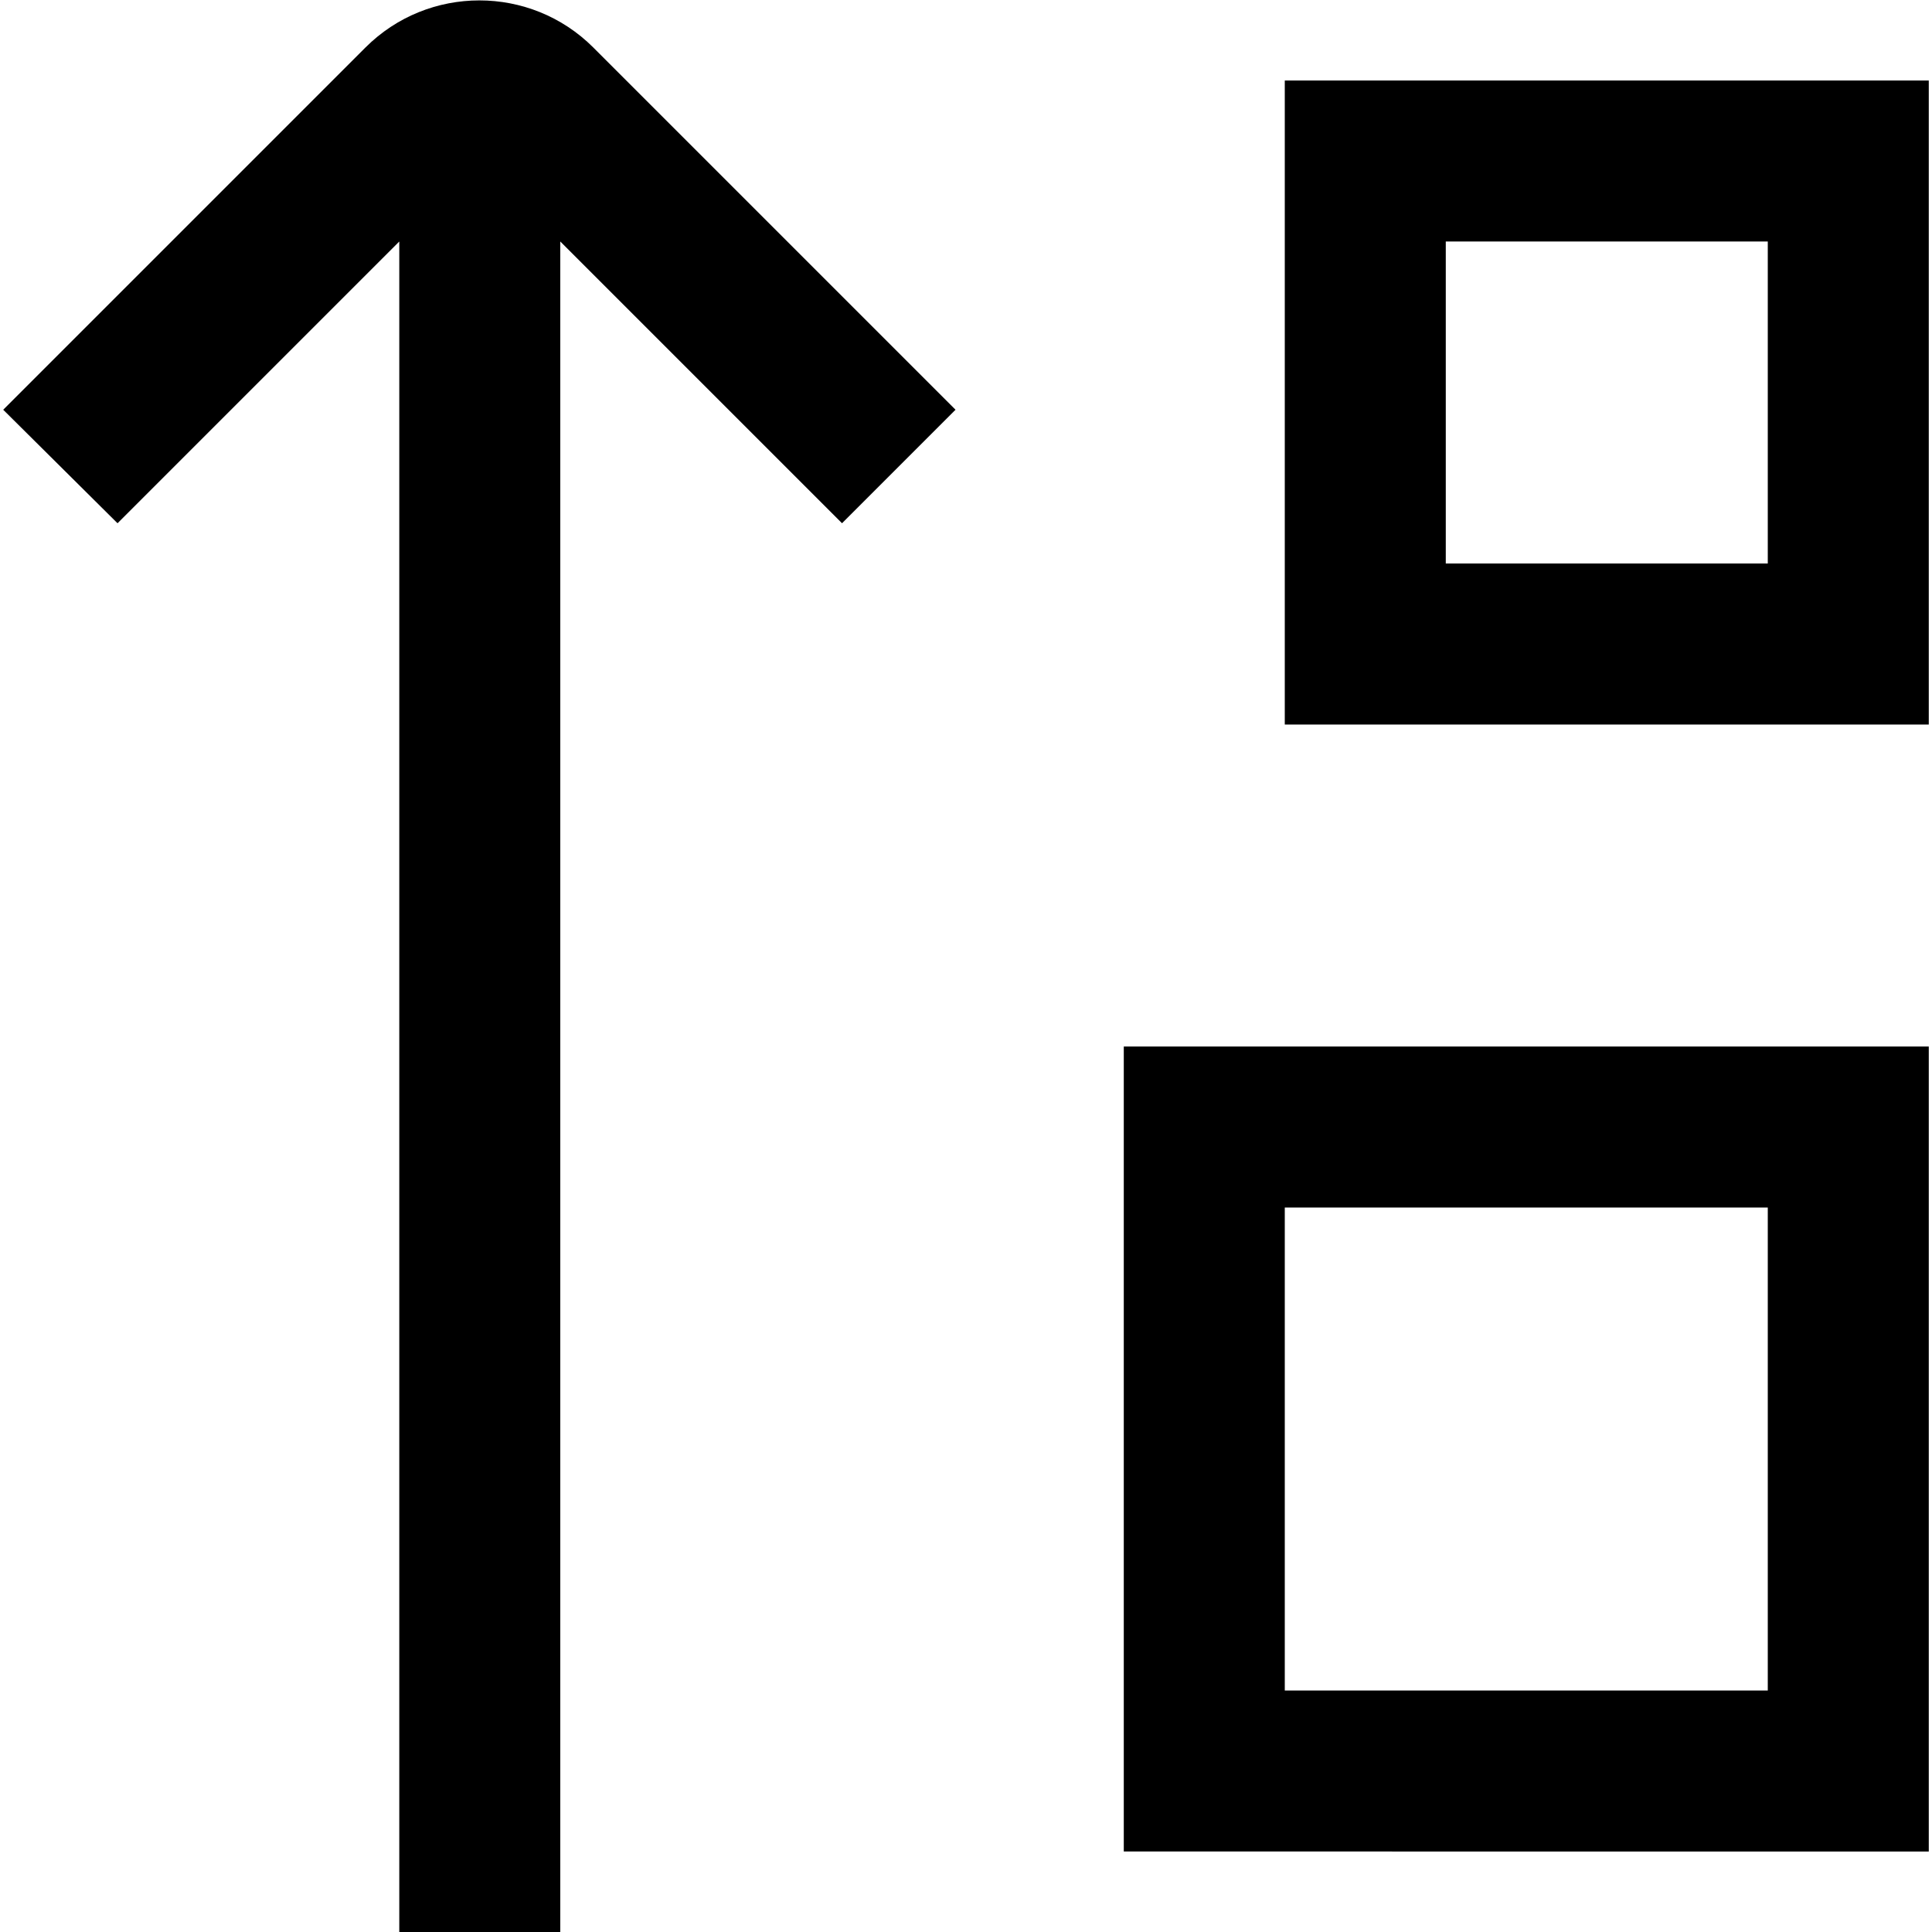 <?xml version="1.0" encoding="UTF-8"?>
<svg xmlns="http://www.w3.org/2000/svg" id="Layer_1" data-name="Layer 1" viewBox="0 0 24 24" width="512" height="512"><path d="M7.37,.59l4.5,4.5-1.41,1.41-3.5-3.5V24h-2V3L1.46,6.5,.04,5.09,4.54,.59c.78-.78,2.05-.78,2.83,0Zm16.59,.41V9H15.96V1h8Zm-2,2h-4V7h4V3ZM13.96,13h10v10H13.96V13Zm2,8h6v-6h-6v6Z"/></svg>
